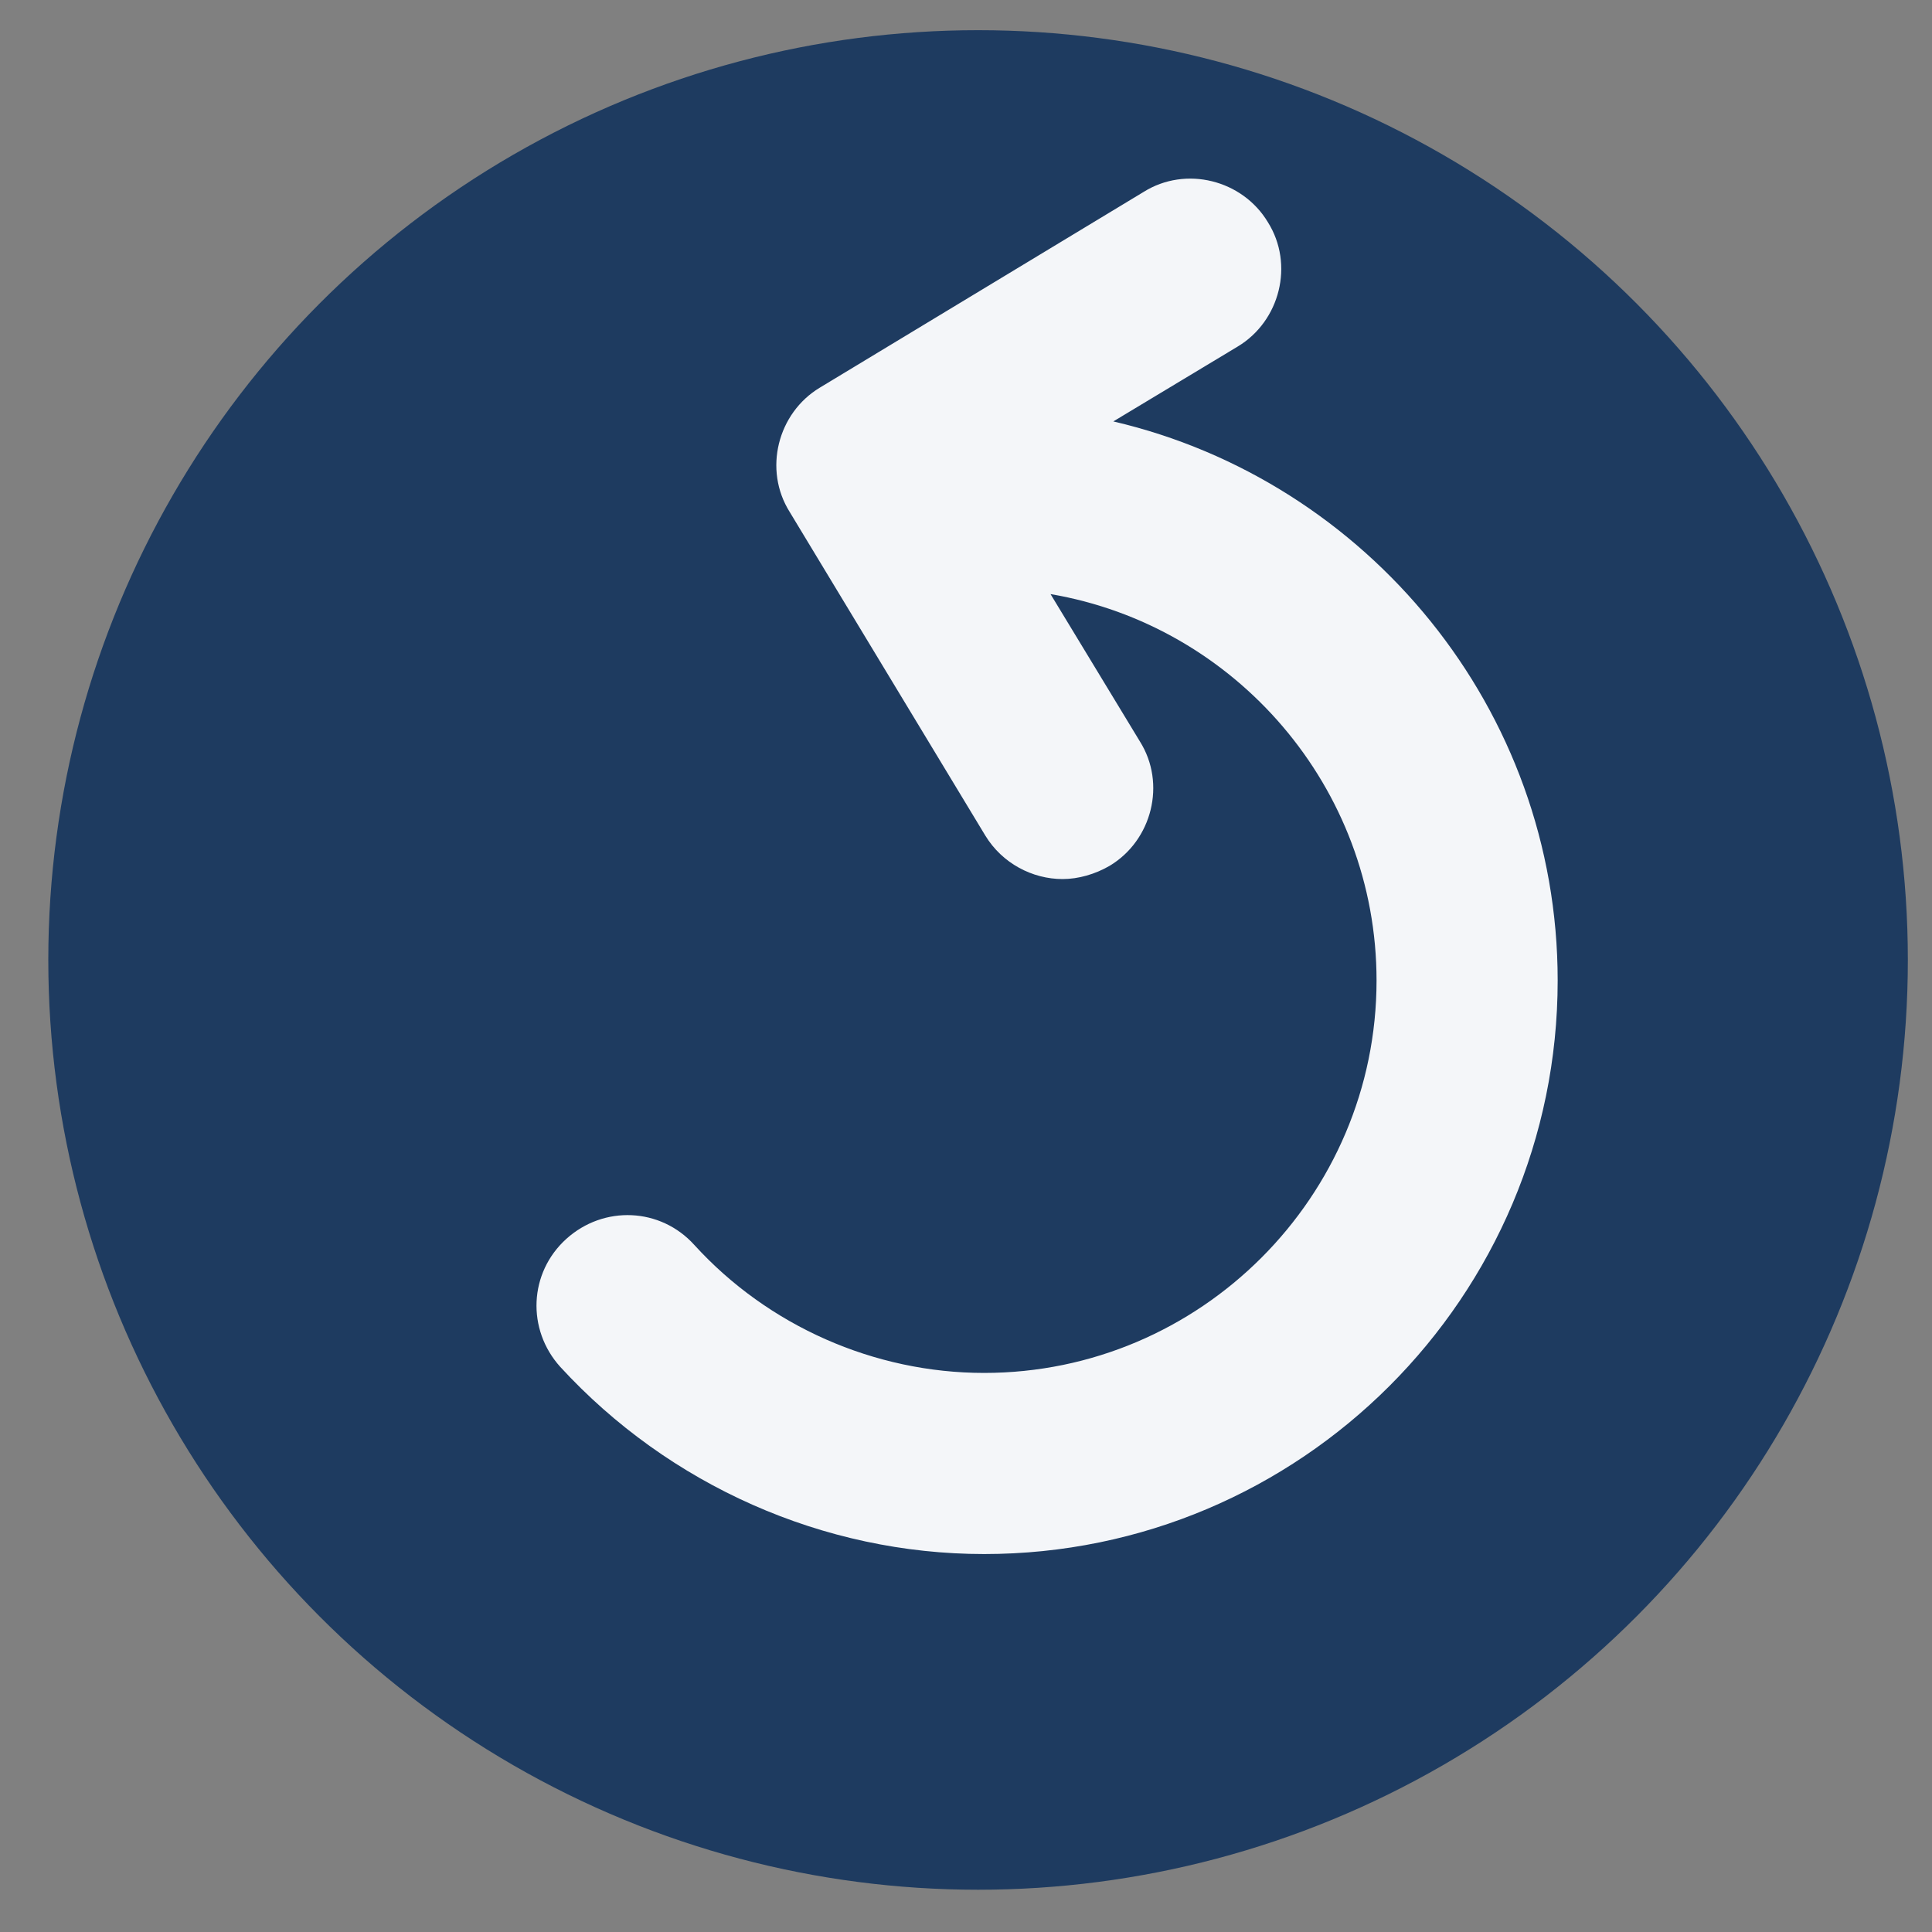 <?xml version="1.0" encoding="utf-8"?>
<!-- Generator: Adobe Illustrator 25.3.0, SVG Export Plug-In . SVG Version: 6.00 Build 0)  -->
<svg version="1.1" id="Calque_1" xmlns="http://www.w3.org/2000/svg" xmlns:xlink="http://www.w3.org/1999/xlink" x="0px" y="0px"
	 viewBox="0 0 160 160" style="enable-background:new 0 0 160 160;" xml:space="preserve">
<rect x="0" y="0" width="160" height="160" fill="#808080" stroke="none"/>
<style type="text/css">
	.st0{fill-rule:evenodd;clip-rule:evenodd;fill:#1E3B60;}
	.st1{fill:#F4F6F9;}
	.st2{fill:none;stroke:#F4F6F9;stroke-width:20;stroke-linecap:round;stroke-linejoin:round;stroke-miterlimit:10;}
</style>
<circle class="st0" cx="81" cy="79.5" r="77"/>
<path class="st1" d="M92.2,34.9l10.3-6.2c3.5-2.1,4.7-6.8,2.5-10.3c-2.1-3.5-6.8-4.7-10.3-2.5L67.9,32.1c-3.5,2.1-4.7,6.8-2.5,10.3
	l16.2,26.8c1.4,2.3,3.9,3.6,6.4,3.6c1.3,0,2.7-0.4,3.9-1.1c3.5-2.1,4.7-6.8,2.5-10.3l-7.4-12.2c15.3,2.6,27,16,27,32
	c0,17.9-14.6,32.5-32.5,32.5c-9.1,0-17.9-3.9-24-10.6c-2.8-3.1-7.5-3.3-10.6-0.5c-3.1,2.8-3.3,7.5-0.5,10.6
	c9,9.8,21.8,15.5,35.1,15.5c26.2,0,47.5-21.3,47.5-47.5C129,58.7,113.2,39.8,92.2,34.9z"/>
<path class="st2" d="M-281.8-18.6"/>
</svg>
